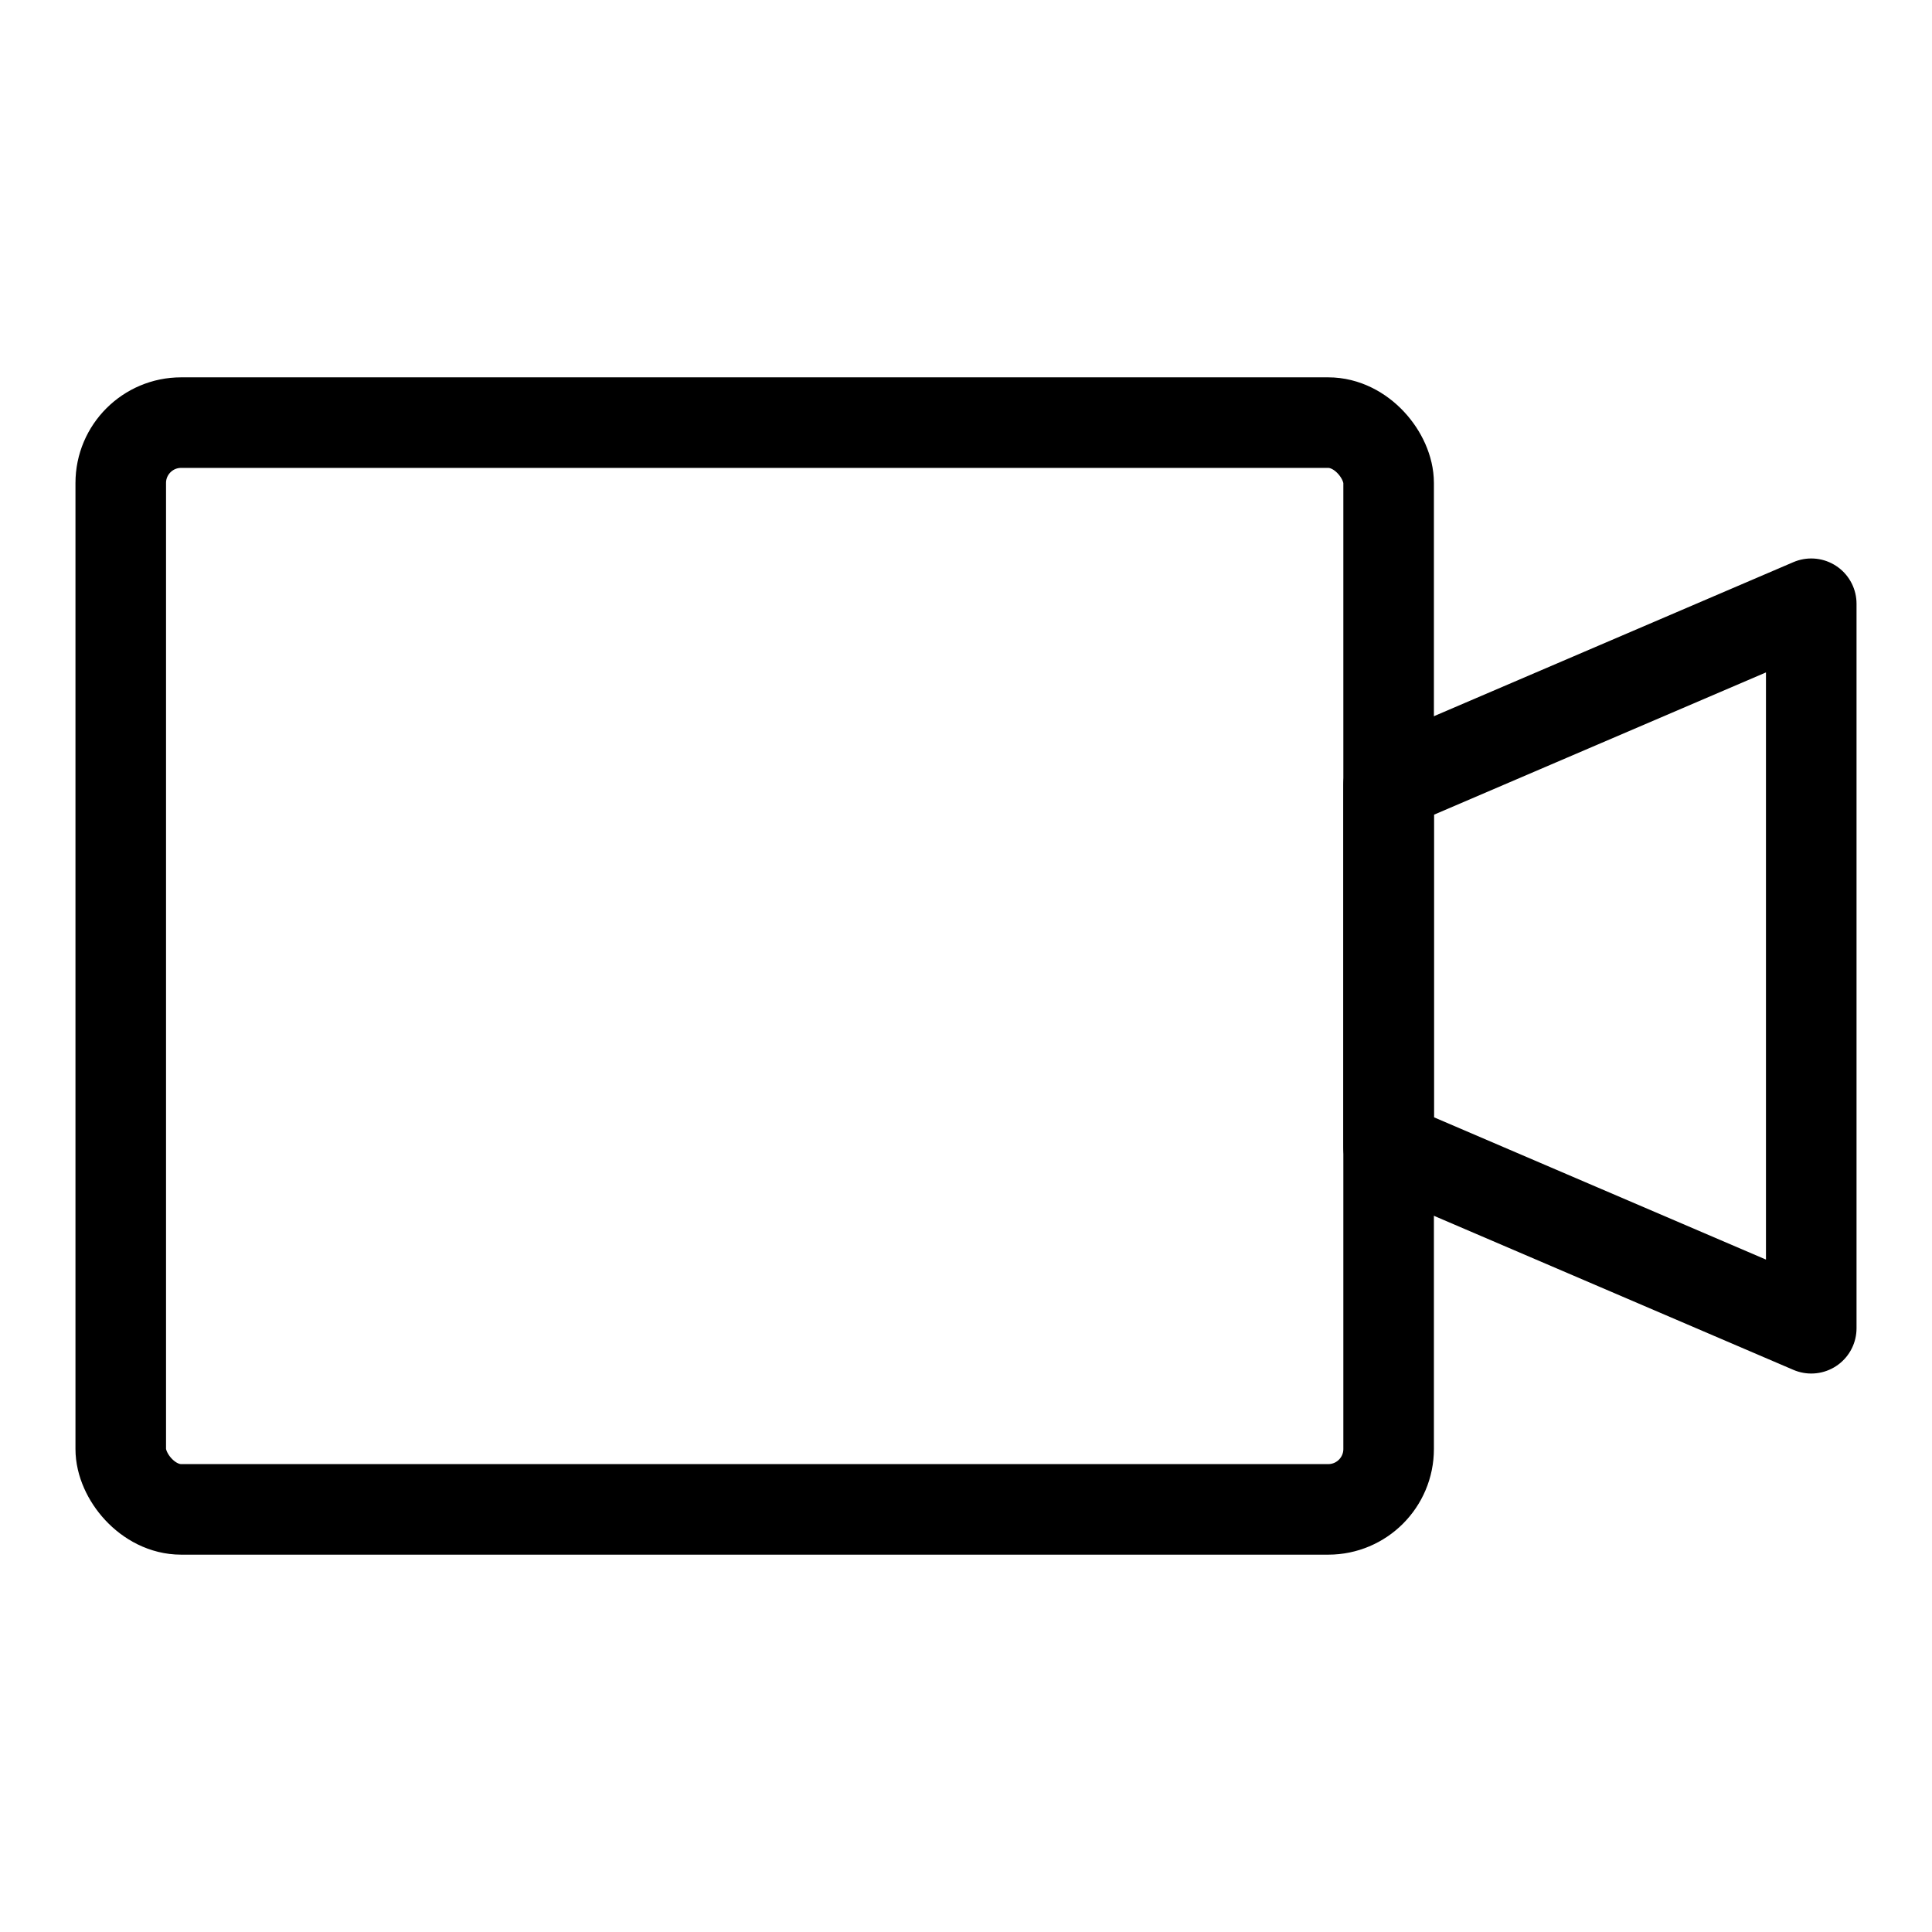 <svg id="Layer_1" data-name="Layer 1" xmlns="http://www.w3.org/2000/svg" viewBox="0 0 256 256">
  <rect x="16" y="56" width="168" height="144" rx="8" stroke-width="12" stroke="#000" stroke-linecap="round" stroke-linejoin="round" fill="none"/>
  <polygon points="240 176 184 152 184 104 240 80 240 176" fill="none" stroke="#000" stroke-linecap="round" stroke-linejoin="round" stroke-width="12"/>
</svg>
